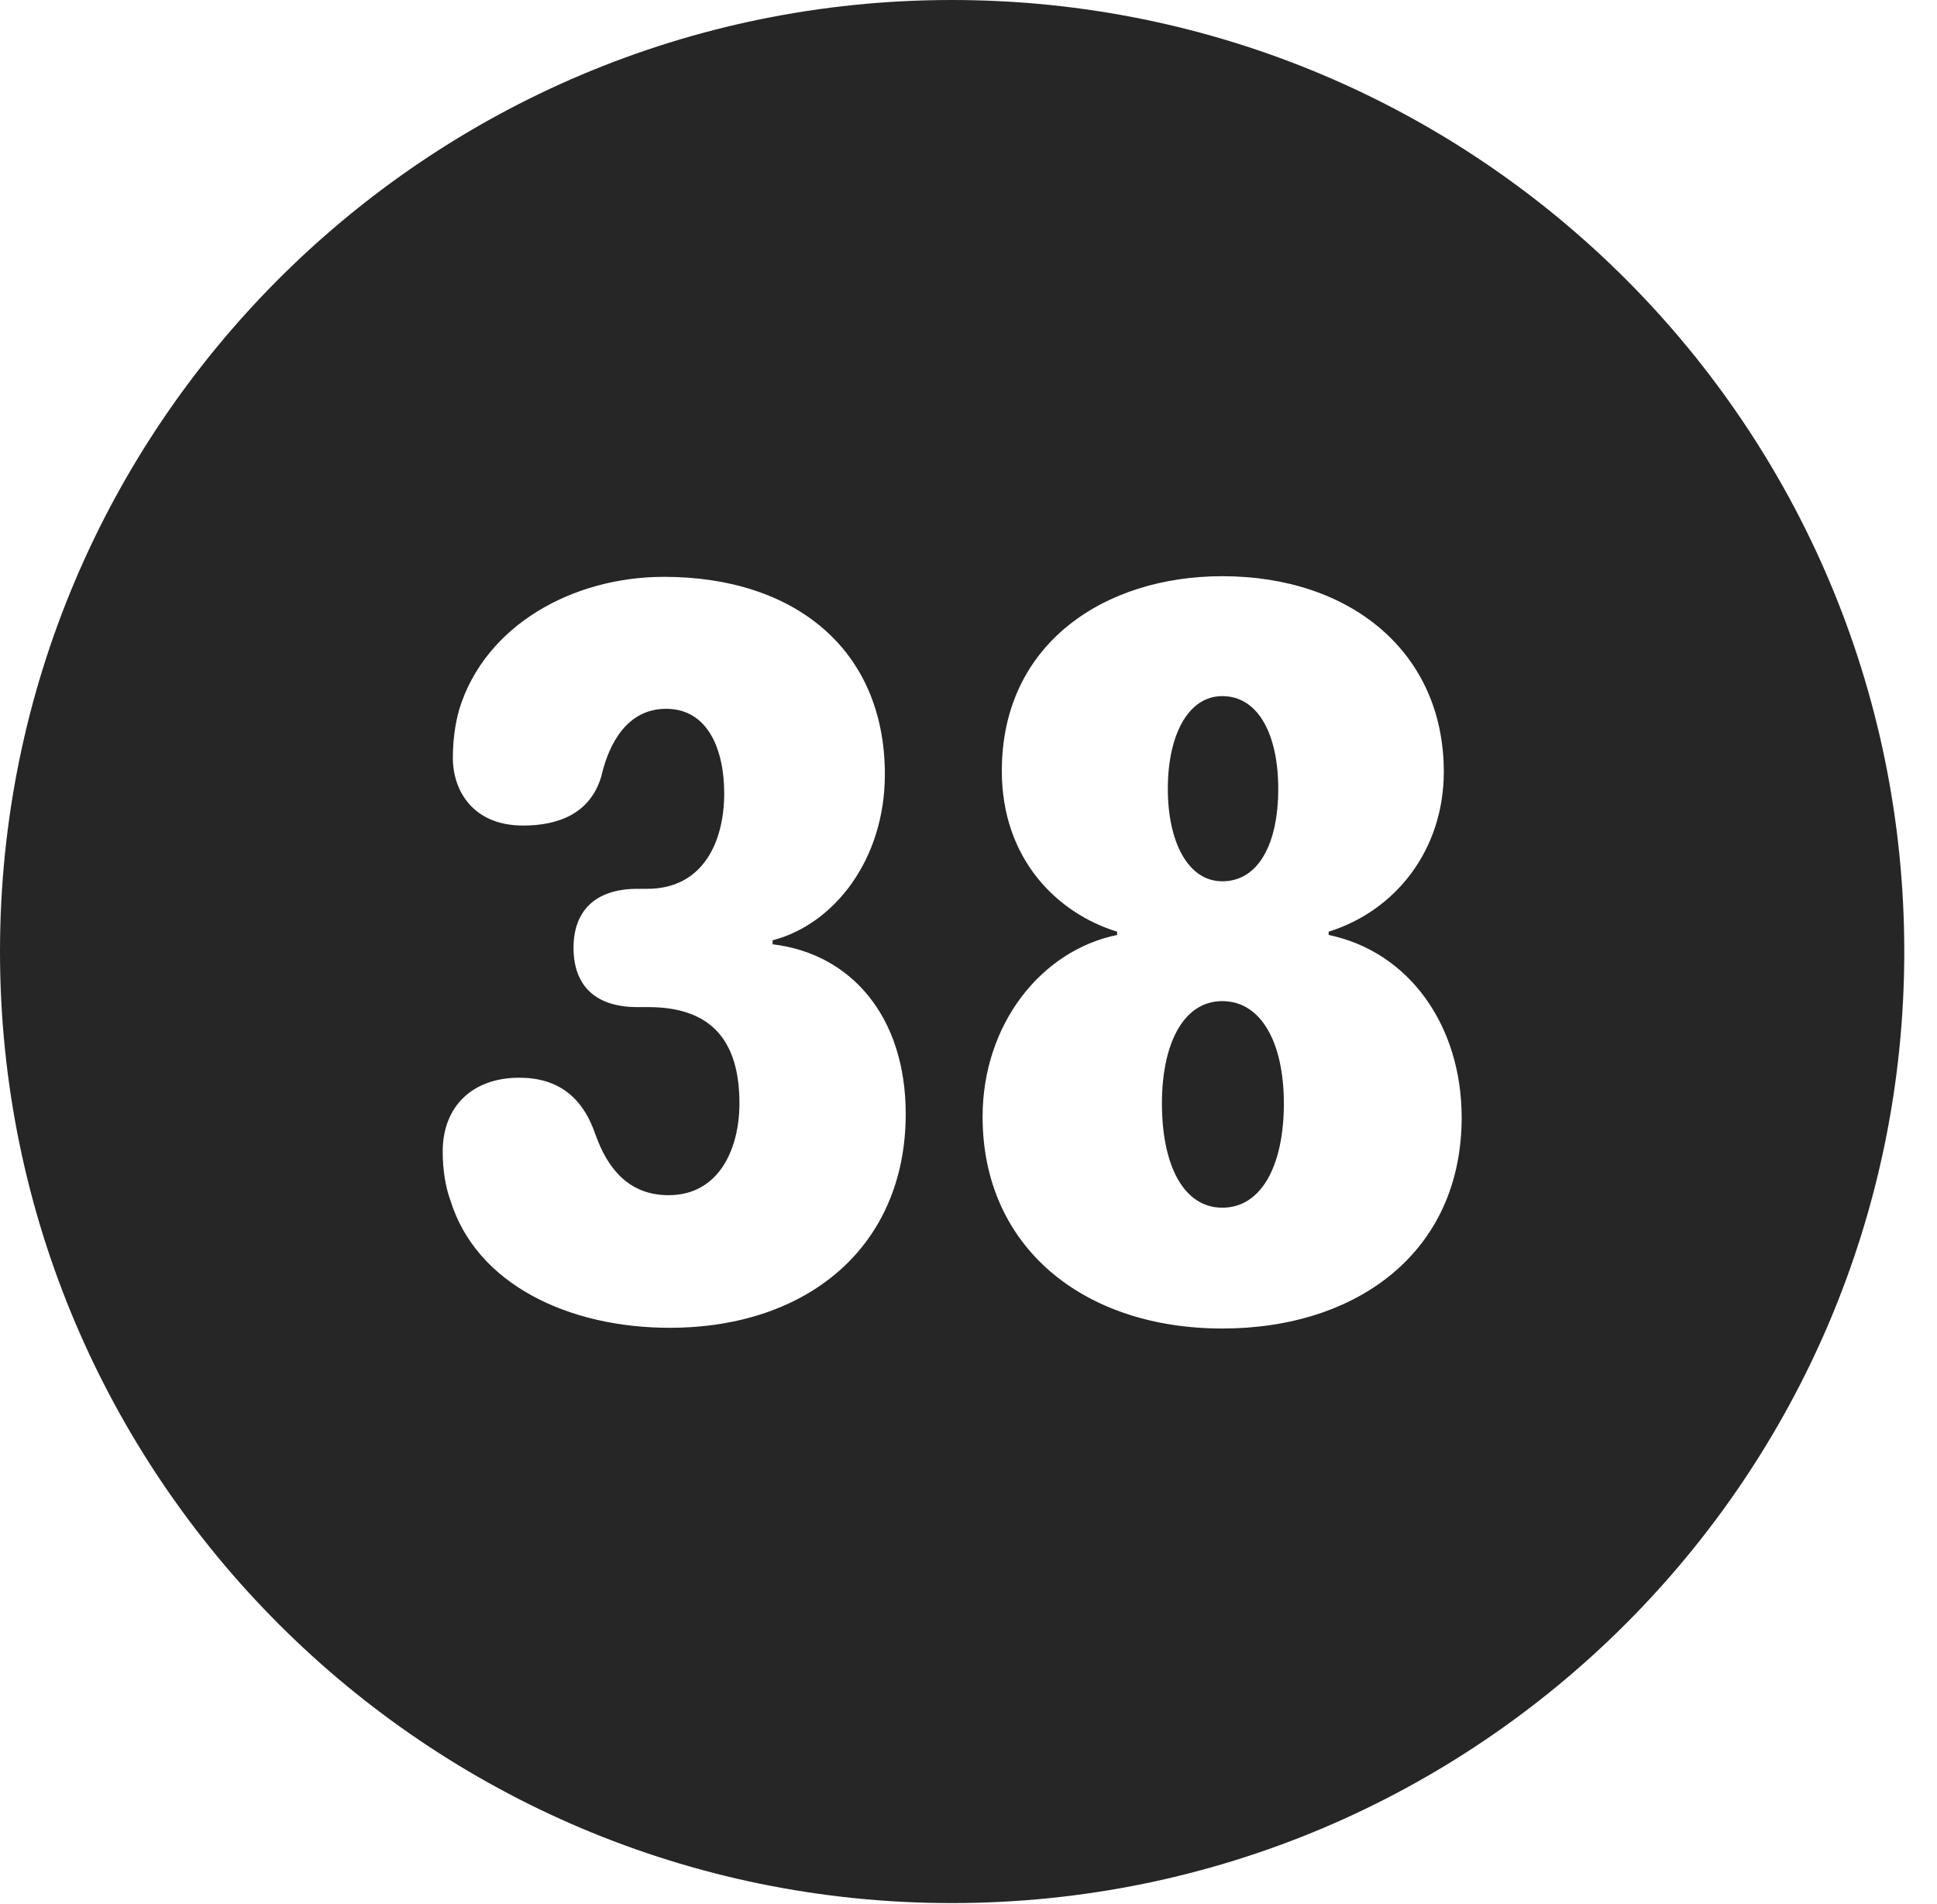 <?xml version="1.0" encoding="UTF-8"?>
<!--Generator: Apple Native CoreSVG 326-->
<!DOCTYPE svg PUBLIC "-//W3C//DTD SVG 1.1//EN" "http://www.w3.org/Graphics/SVG/1.1/DTD/svg11.dtd">
<svg version="1.1" xmlns="http://www.w3.org/2000/svg" xmlns:xlink="http://www.w3.org/1999/xlink"
       viewBox="0 0 21.365 21.006">
       <g>
              <rect height="21.006" opacity="0" width="21.365" x="0" y="0" />
              <path d="M21.004 10.498C21.004 16.292 16.302 20.996 10.498 20.996C4.704 20.996 0 16.292 0 10.498C0 4.702 4.704 0 10.498 0C16.302 0 21.004 4.702 21.004 10.498ZM11.05 8.505C11.05 9.478 11.662 10.076 12.322 10.279L12.322 10.315C11.477 10.488 10.838 11.309 10.838 12.321C10.838 13.763 11.956 14.657 13.482 14.657C14.965 14.657 16.122 13.817 16.122 12.328C16.122 11.322 15.548 10.501 14.655 10.315L14.655 10.279C15.404 10.044 15.925 9.367 15.925 8.514C15.925 7.198 14.899 6.357 13.482 6.357C12.188 6.357 11.05 7.096 11.05 8.505ZM5.066 7.824C5.017 7.997 4.995 8.18 4.995 8.363C4.995 8.718 5.213 9.108 5.77 9.108C6.151 9.108 6.511 8.981 6.633 8.563C6.72 8.183 6.93 7.82 7.347 7.82C7.812 7.82 7.988 8.275 7.988 8.753C7.988 9.284 7.757 9.806 7.139 9.806L7.032 9.806C6.556 9.806 6.326 10.058 6.326 10.457C6.326 10.857 6.548 11.111 7.032 11.111L7.151 11.111C7.847 11.111 8.156 11.483 8.156 12.173C8.156 12.665 7.937 13.186 7.374 13.186C6.925 13.186 6.697 12.877 6.57 12.523C6.428 12.101 6.153 11.89 5.727 11.89C5.217 11.89 4.883 12.201 4.883 12.704C4.883 12.905 4.913 13.095 4.969 13.246C5.255 14.169 6.272 14.649 7.386 14.649C8.914 14.649 9.99 13.748 9.99 12.289C9.99 11.218 9.389 10.521 8.522 10.418L8.522 10.374C9.202 10.197 9.76 9.481 9.76 8.544C9.76 7.163 8.763 6.364 7.325 6.364C6.317 6.364 5.352 6.898 5.066 7.824ZM14.161 12.174C14.161 12.849 13.919 13.324 13.482 13.324C13.051 13.324 12.816 12.849 12.816 12.174C12.816 11.518 13.051 11.045 13.482 11.045C13.914 11.045 14.161 11.509 14.161 12.174ZM14.099 8.703C14.099 9.308 13.881 9.723 13.482 9.723C13.101 9.723 12.881 9.284 12.881 8.703C12.881 8.111 13.104 7.68 13.482 7.68C13.883 7.68 14.099 8.111 14.099 8.703Z"
                     fill="currentColor" fill-opacity="0.85" />
       </g>
</svg>